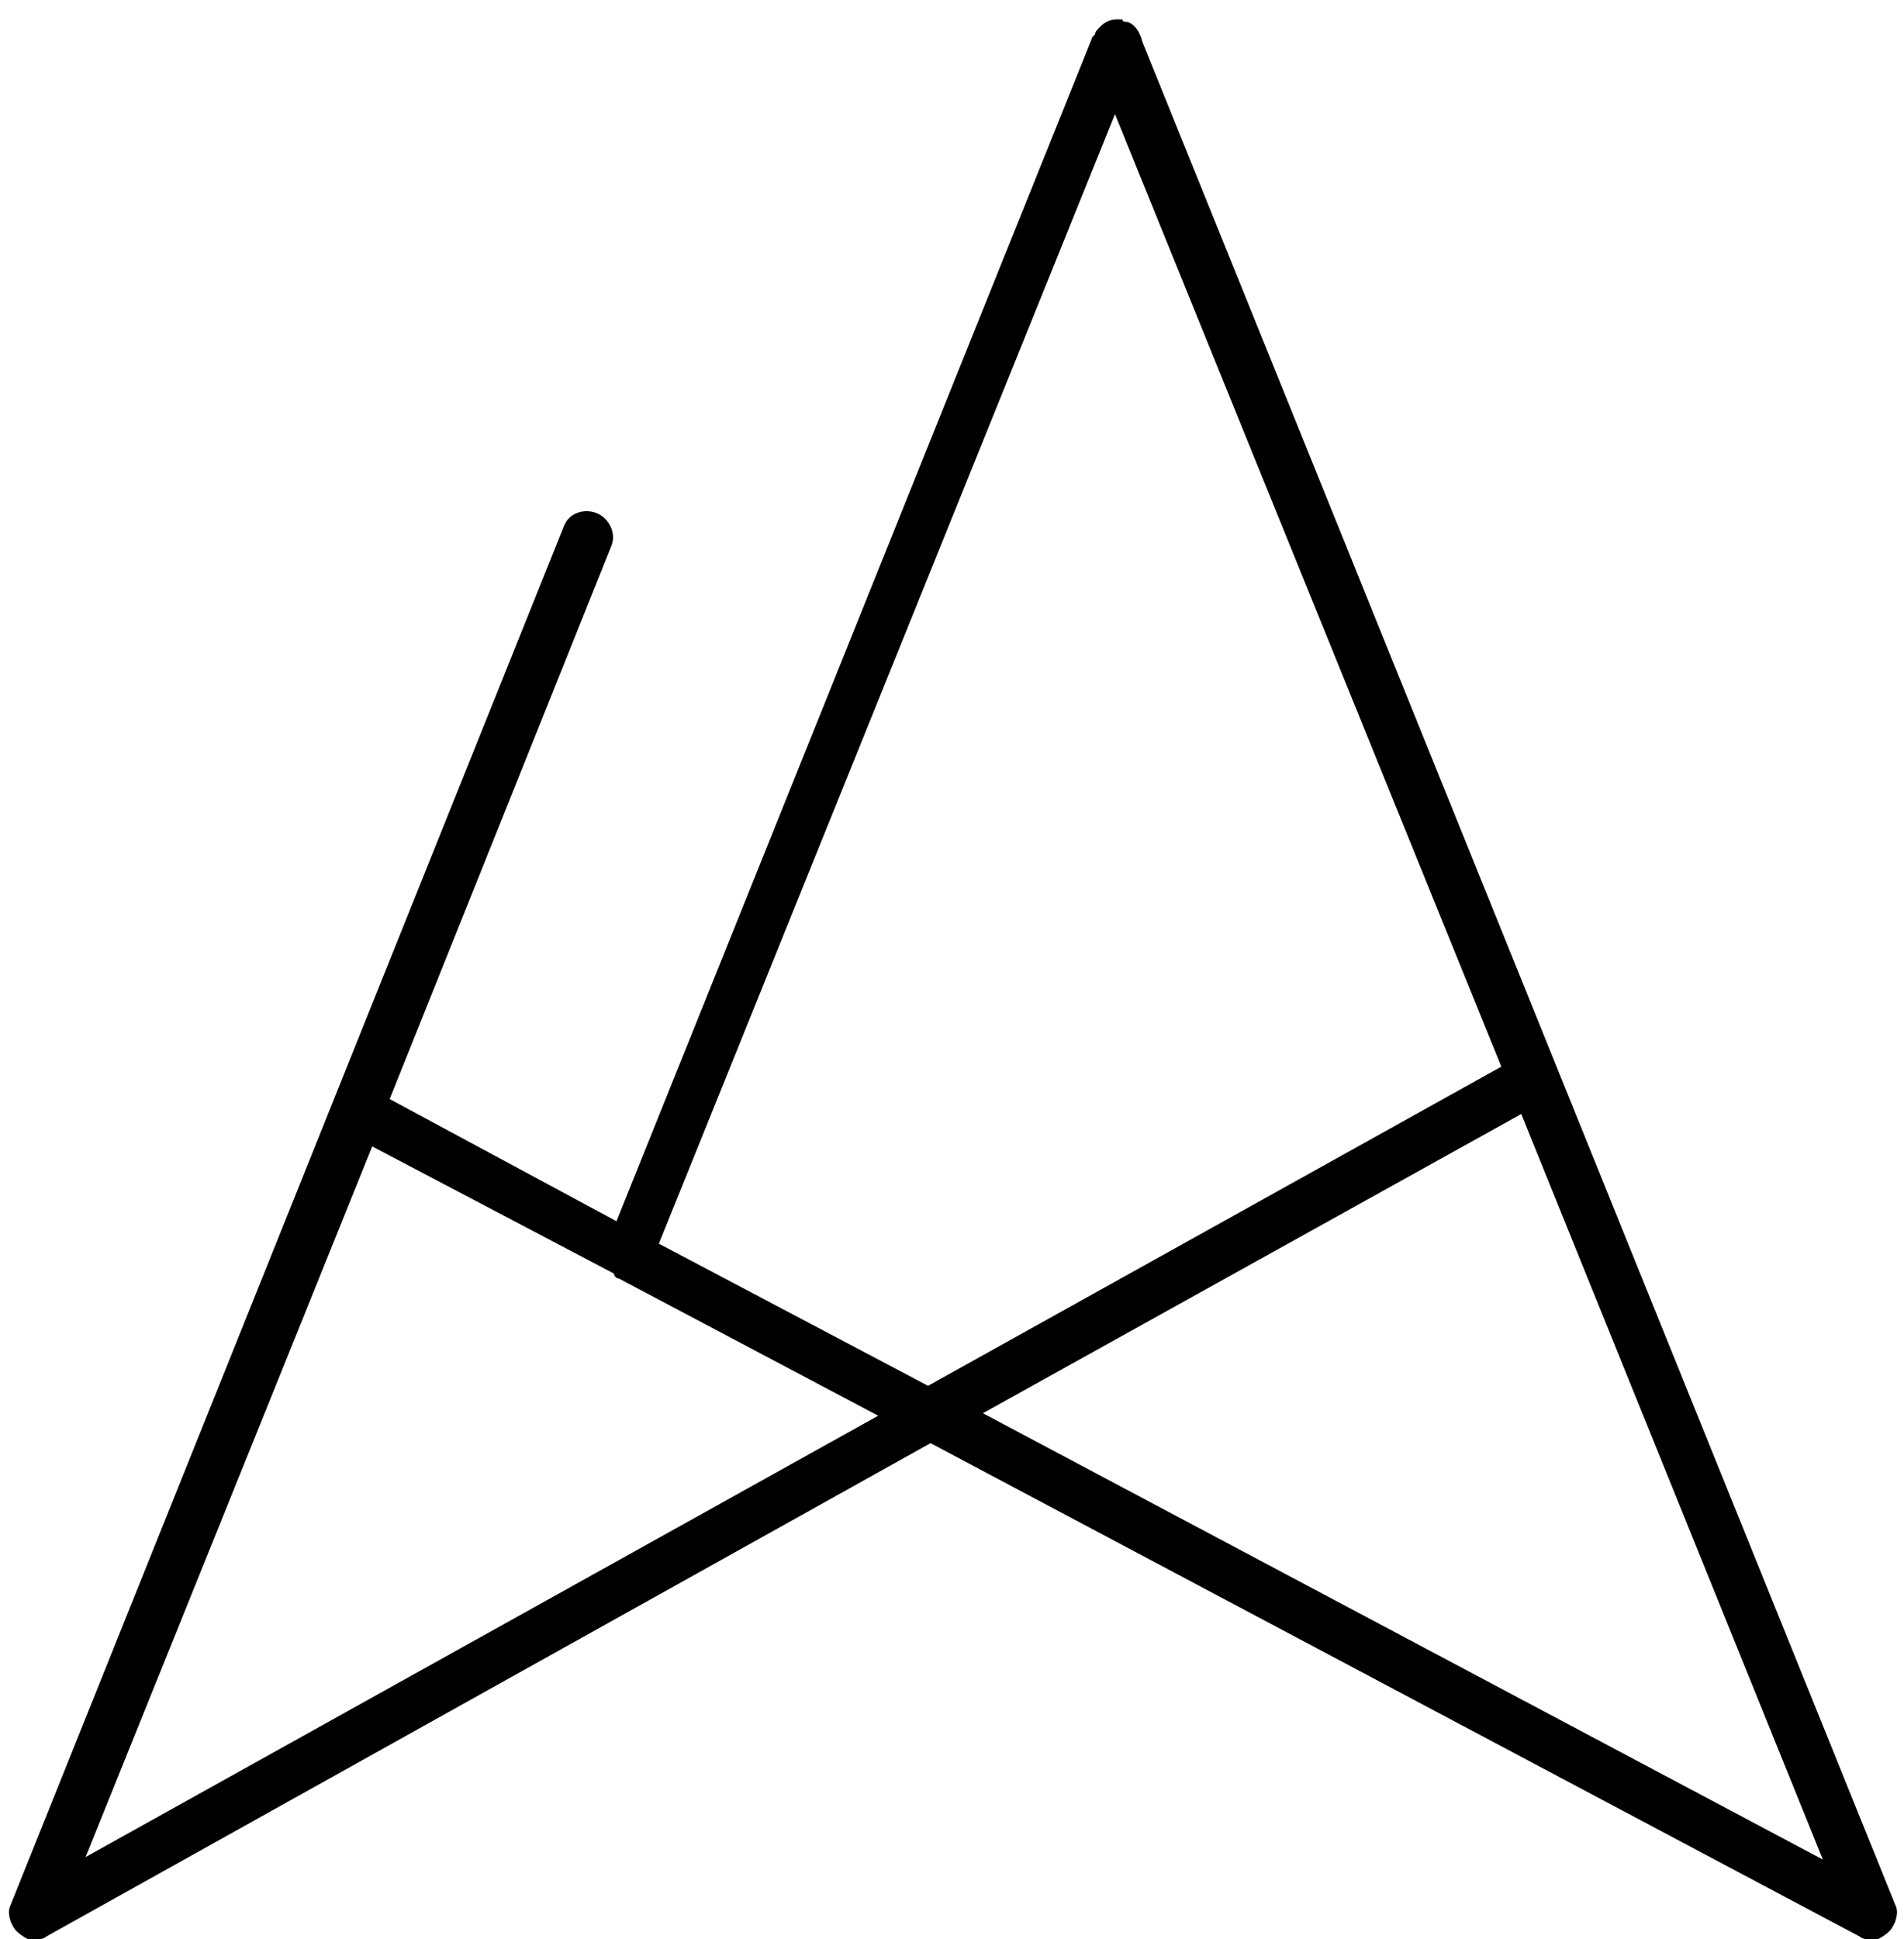 <?xml version="1.0" encoding="UTF-8"?>
<svg width="55px" height="56px" viewBox="0 0 55 56" version="1.1" xmlns="http://www.w3.org/2000/svg" xmlns:xlink="http://www.w3.org/1999/xlink">
    <!-- Generator: Sketch 52.1 (67048) - http://www.bohemiancoding.com/sketch -->
    <title>logo</title>
    <desc>Created with Sketch.</desc>
    <g id="Welcome" stroke="none" stroke-width="1" fill="none" fill-rule="evenodd">
        <g id="architecture-website-concept" transform="translate(-775, -224)" fill="#000000">
            <g id="header" transform="translate(280, 224)">
                <path d="M528,1.208 C527.928,0.92 527.784,0.704 527.568,0.632 C527.496,0.632 527.424,0.632 527.424,0.56 L527.28,0.56 C527.064,0.56 526.92,0.632 526.776,0.776 C526.704,0.848 526.632,0.92 526.632,0.992 L526.56,1.064 L512.808,35.264 L506.256,31.736 L512.664,15.752 C512.808,15.392 512.592,14.96 512.232,14.816 C511.872,14.672 511.44,14.816 511.296,15.176 L495.312,54.992 C495.24,55.136 495.24,55.28 495.312,55.496 L495.384,55.64 C495.456,55.784 495.672,55.928 495.816,56 L495.96,56 C496.104,56 496.248,56 496.32,55.928 L521.88,41.672 L548.736,55.928 C548.808,56 548.952,56 549.096,56 L549.24,56 C549.384,55.928 549.6,55.784 549.672,55.64 L549.744,55.496 C549.816,55.28 549.816,55.136 549.744,54.992 L528,1.208 Z M538.368,30.8 L521.808,40.016 L514.032,35.912 L527.208,3.296 L538.368,30.8 Z M538.944,32.168 L547.656,53.696 L523.392,40.808 L538.944,32.168 Z M520.368,40.88 L497.472,53.624 L505.752,33.104 L512.736,36.776 C512.736,36.848 512.808,36.92 512.88,36.92 L520.368,40.88 Z" id="logo"></path>
            </g>
        </g>
    </g>
</svg>